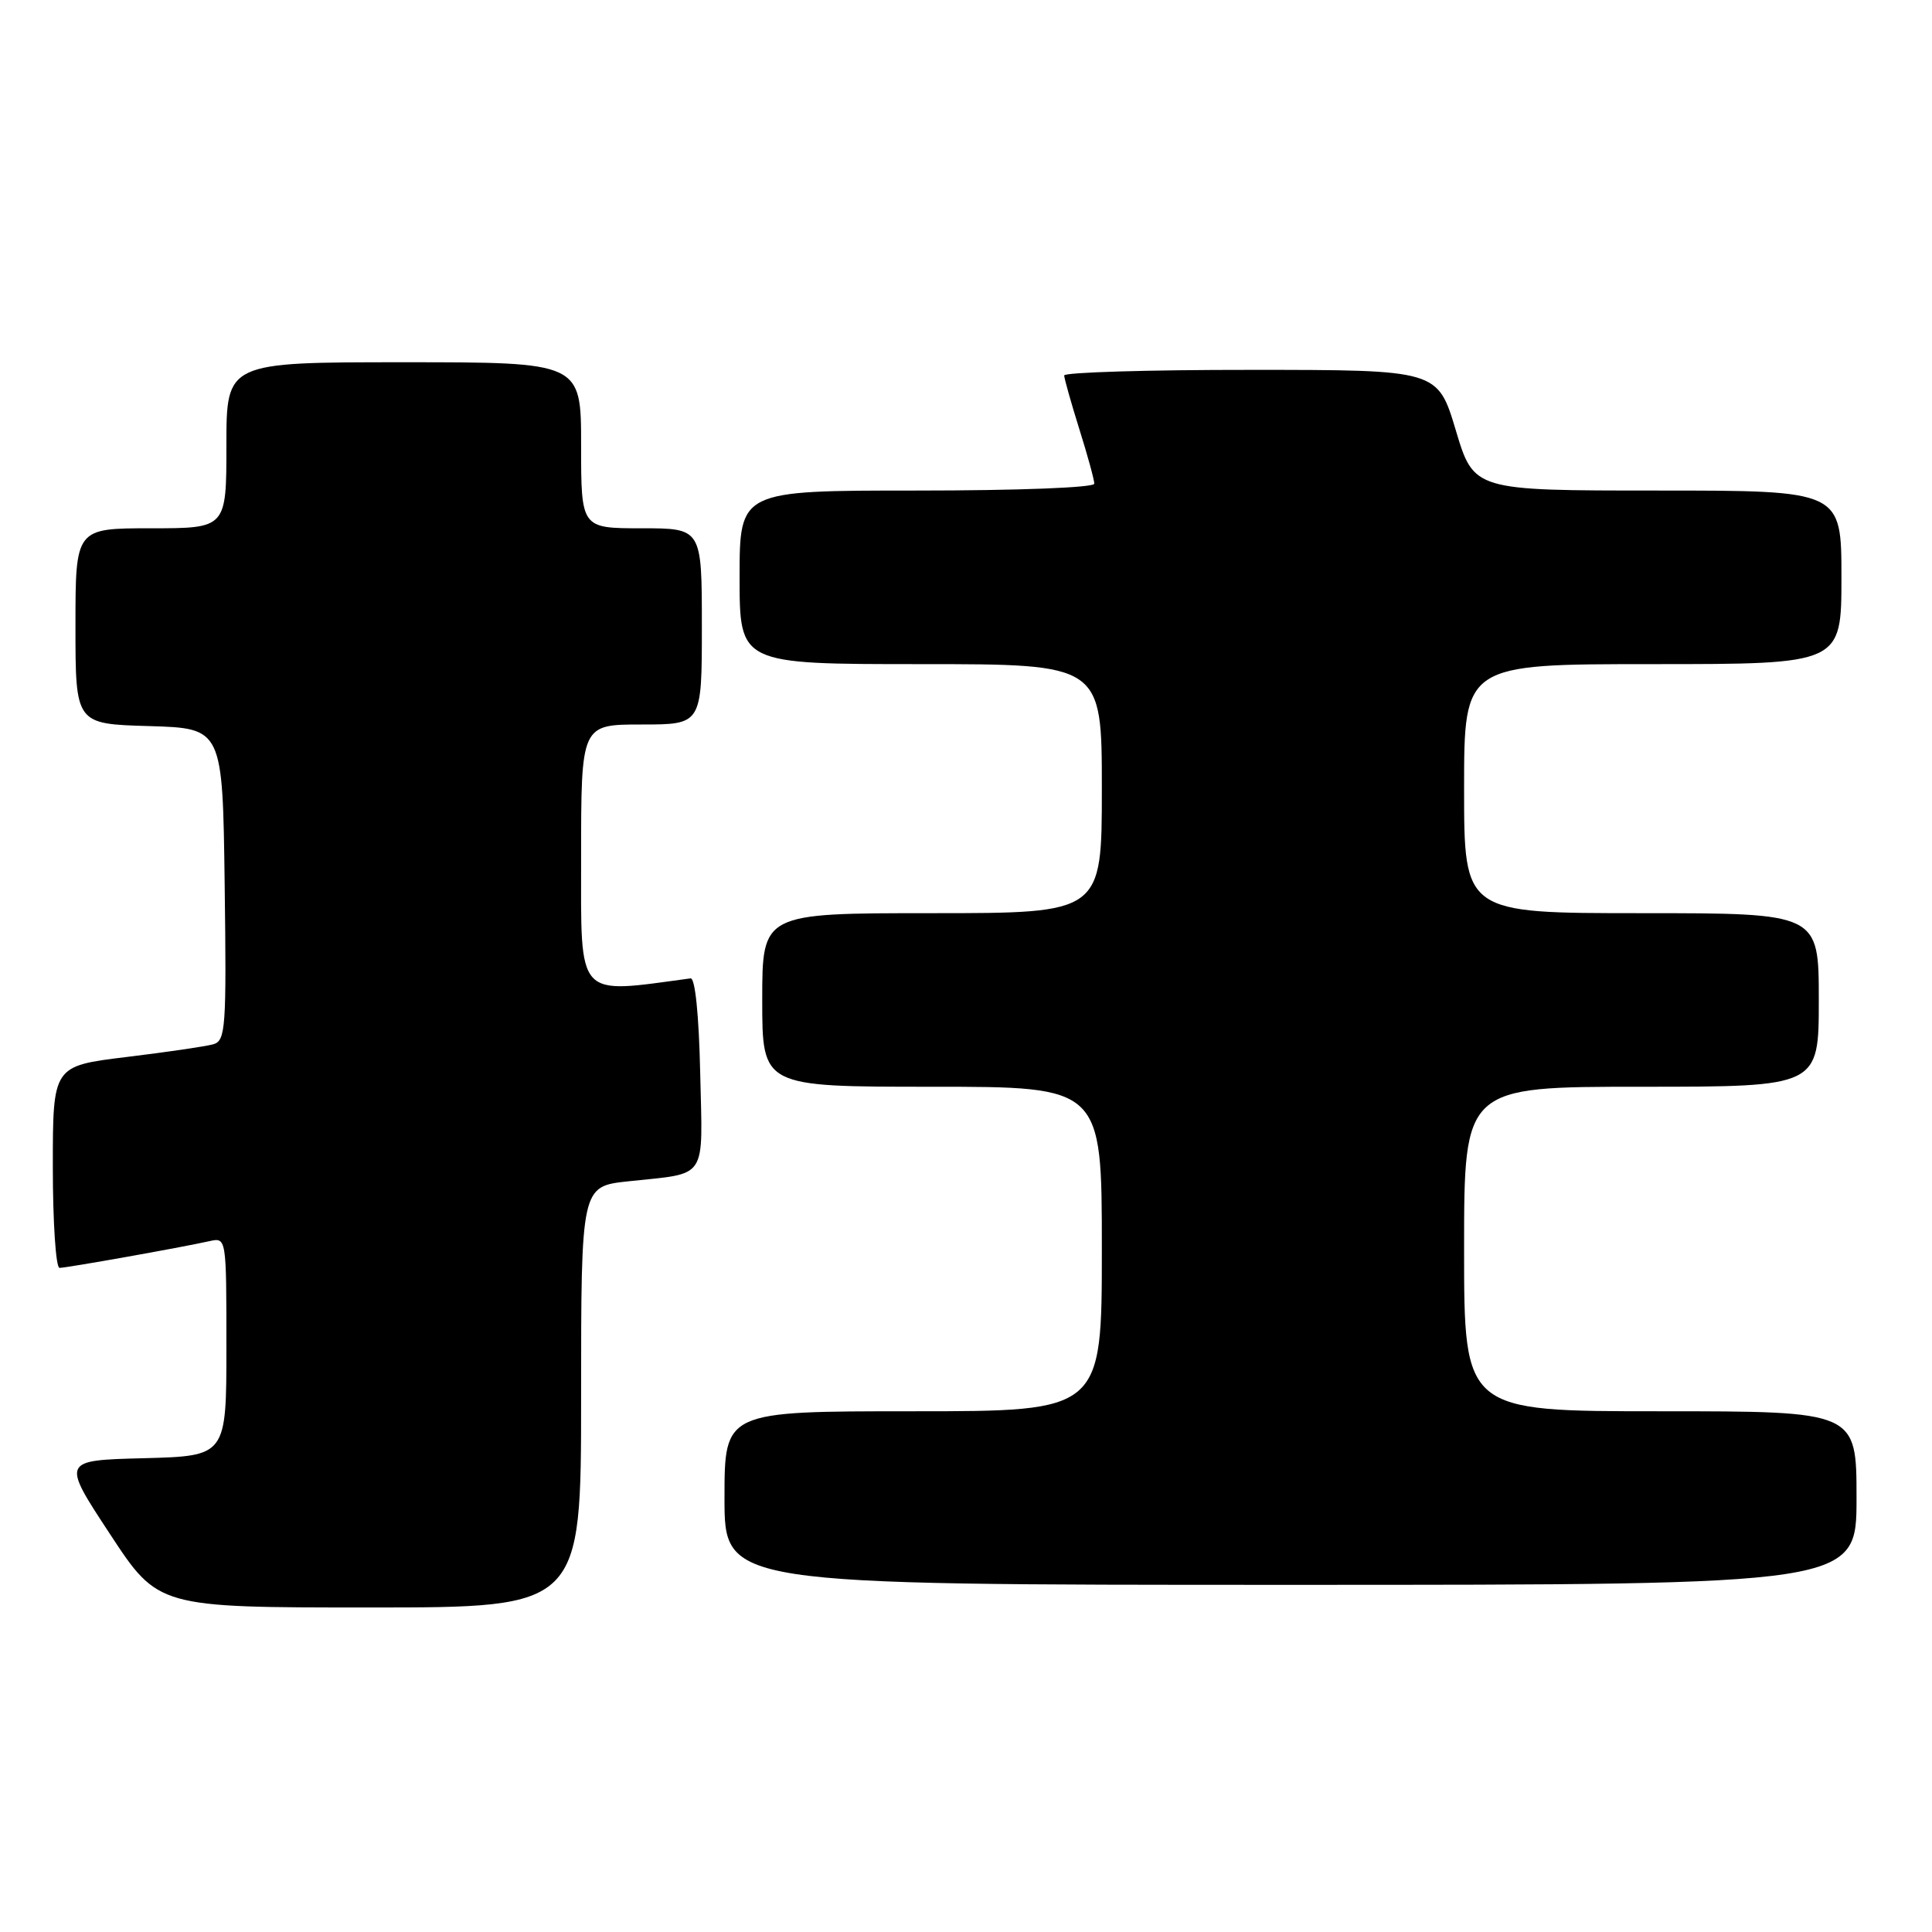 <?xml version="1.0" encoding="UTF-8" standalone="no"?>
<!DOCTYPE svg PUBLIC "-//W3C//DTD SVG 1.1//EN" "http://www.w3.org/Graphics/SVG/1.1/DTD/svg11.dtd" >
<svg xmlns="http://www.w3.org/2000/svg" xmlns:xlink="http://www.w3.org/1999/xlink" version="1.1" viewBox="0 0 256 256">
 <g >
 <path fill="currentColor"
d=" M 77.00 185.10 C 77.00 157.20 77.00 157.20 83.25 156.53 C 93.90 155.38 93.10 156.59 92.78 142.17 C 92.61 134.46 92.11 129.55 91.50 129.64 C 76.22 131.70 77.00 132.57 77.00 113.58 C 77.00 96.00 77.00 96.00 85.00 96.00 C 93.00 96.00 93.00 96.00 93.00 83.00 C 93.00 70.00 93.00 70.00 85.00 70.00 C 77.00 70.00 77.00 70.00 77.00 59.00 C 77.00 48.00 77.00 48.00 53.50 48.00 C 30.00 48.00 30.00 48.00 30.00 59.00 C 30.00 70.00 30.00 70.00 20.00 70.00 C 10.00 70.00 10.00 70.00 10.00 82.96 C 10.00 95.93 10.00 95.93 19.75 96.21 C 29.50 96.50 29.50 96.50 29.77 117.18 C 30.02 136.23 29.90 137.89 28.27 138.37 C 27.30 138.65 22.11 139.41 16.75 140.06 C 7.00 141.25 7.00 141.25 7.00 154.62 C 7.00 161.98 7.40 168.00 7.89 168.00 C 8.82 168.00 23.89 165.32 27.75 164.46 C 30.00 163.96 30.00 163.96 30.00 178.45 C 30.00 192.93 30.00 192.93 19.08 193.22 C 8.15 193.50 8.15 193.50 14.56 203.25 C 20.96 213.00 20.96 213.00 48.98 213.00 C 77.00 213.00 77.00 213.00 77.00 185.10 Z  M 246.00 198.50 C 246.00 187.00 246.00 187.00 220.00 187.00 C 194.00 187.00 194.00 187.00 194.00 165.50 C 194.00 144.00 194.00 144.00 217.50 144.00 C 241.00 144.00 241.00 144.00 241.00 132.50 C 241.00 121.00 241.00 121.00 217.50 121.00 C 194.00 121.00 194.00 121.00 194.00 104.50 C 194.00 88.00 194.00 88.00 219.00 88.00 C 244.00 88.00 244.00 88.00 244.00 76.50 C 244.00 65.00 244.00 65.00 219.65 65.00 C 195.29 65.00 195.29 65.00 192.90 57.01 C 190.50 49.01 190.50 49.01 165.75 49.01 C 152.14 49.00 141.01 49.34 141.01 49.75 C 141.02 50.16 141.92 53.35 143.01 56.84 C 144.11 60.33 145.00 63.59 145.00 64.09 C 145.00 64.61 134.97 65.00 121.50 65.00 C 98.00 65.00 98.00 65.00 98.00 76.50 C 98.00 88.00 98.00 88.00 122.00 88.00 C 146.00 88.00 146.00 88.00 146.00 104.50 C 146.00 121.00 146.00 121.00 123.50 121.00 C 101.00 121.00 101.00 121.00 101.00 132.50 C 101.00 144.00 101.00 144.00 123.50 144.00 C 146.00 144.00 146.00 144.00 146.00 165.50 C 146.00 187.00 146.00 187.00 121.00 187.00 C 96.00 187.00 96.00 187.00 96.00 198.50 C 96.00 210.00 96.00 210.00 171.00 210.00 C 246.00 210.00 246.00 210.00 246.00 198.50 Z "/>
</g>
</svg>